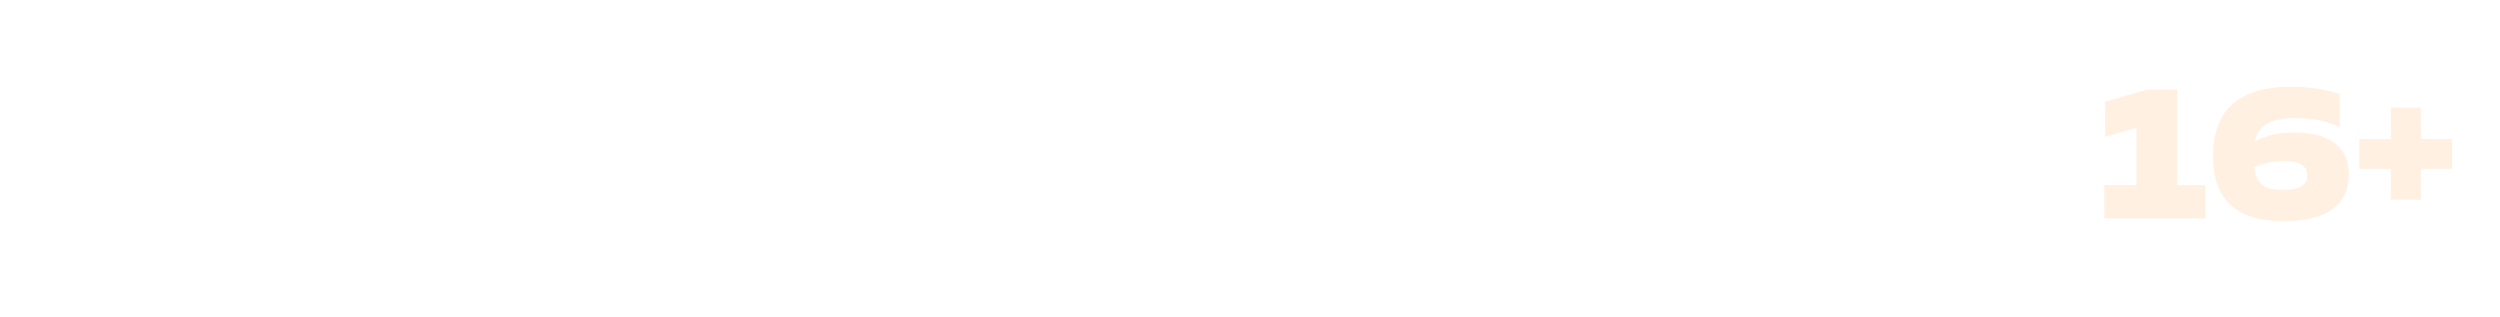 <svg width="229" height="29" viewBox="0 0 229 29" fill="none" xmlns="http://www.w3.org/2000/svg">
<g filter="url(#filter0_d_3439_744)">
<path d="M37.808 20.536C36.784 20.536 36.272 20.536 35.954 20.218C35.636 19.9 35.636 19.389 35.636 18.365V4.535C35.636 3.511 35.636 2.999 35.954 2.681C36.272 2.363 36.784 2.363 37.808 2.363H38.502C39.525 2.363 40.037 2.363 40.355 2.681C40.673 2.999 40.673 3.511 40.673 4.535V18.365C40.673 19.389 40.673 19.9 40.355 20.218C40.037 20.536 39.525 20.536 38.502 20.536H37.808Z" fill="white"/>
<path d="M50.61 20.536C49.587 20.536 49.075 20.536 48.757 20.218C48.439 19.9 48.439 19.389 48.439 18.365V8.948C48.439 7.924 48.439 7.413 48.121 7.095C47.803 6.777 47.291 6.777 46.268 6.777H45.184C44.161 6.777 43.649 6.777 43.331 6.459C43.013 6.141 43.013 5.629 43.013 4.606V4.535C43.013 3.511 43.013 2.999 43.331 2.681C43.649 2.363 44.161 2.363 45.184 2.363H56.756C57.78 2.363 58.291 2.363 58.609 2.681C58.927 2.999 58.927 3.511 58.927 4.535V4.606C58.927 5.629 58.927 6.141 58.609 6.459C58.291 6.777 57.78 6.777 56.756 6.777H55.647C54.623 6.777 54.111 6.777 53.793 7.095C53.475 7.413 53.475 7.924 53.475 8.948V18.365C53.475 19.389 53.475 19.9 53.157 20.218C52.84 20.536 52.328 20.536 51.304 20.536H50.61Z" fill="white"/>
<path d="M63.309 20.536C62.286 20.536 61.774 20.536 61.456 20.218C61.138 19.9 61.138 19.389 61.138 18.365V4.535C61.138 3.511 61.138 2.999 61.456 2.681C61.774 2.363 62.286 2.363 63.309 2.363H65.248C65.84 2.363 66.136 2.363 66.383 2.501C66.63 2.639 66.785 2.891 67.096 3.396L68.947 6.399C69.775 7.743 70.189 8.415 70.796 8.415C71.402 8.415 71.816 7.743 72.644 6.399L74.495 3.396C74.806 2.891 74.961 2.639 75.208 2.501C75.455 2.363 75.751 2.363 76.343 2.363H78.282C79.305 2.363 79.817 2.363 80.135 2.681C80.453 2.999 80.453 3.511 80.453 4.535V18.365C80.453 19.389 80.453 19.9 80.135 20.218C79.817 20.536 79.305 20.536 78.282 20.536H77.614C76.59 20.536 76.078 20.536 75.76 20.218C75.442 19.9 75.442 19.389 75.442 18.365V17.393C75.442 14.422 75.442 12.937 74.667 12.706C73.891 12.475 73.079 13.718 71.454 16.205L70.824 17.17C70.806 17.197 70.776 17.213 70.744 17.213V17.213C70.711 17.213 70.681 17.197 70.663 17.17L70.051 16.23C68.434 13.751 67.626 12.511 66.853 12.736C66.849 12.737 66.845 12.738 66.841 12.74C66.071 12.974 66.071 14.453 66.071 17.413V18.365C66.071 19.389 66.071 19.9 65.753 20.218C65.435 20.536 64.923 20.536 63.9 20.536H63.309Z" fill="white"/>
<path d="M92.841 20.9C87.233 20.9 83.079 16.694 83.079 11.502V11.45C83.079 6.232 87.285 2 92.892 2C98.5 2 102.654 6.206 102.654 11.398V11.45C102.654 16.668 98.448 20.9 92.841 20.9ZM92.892 16.356C95.644 16.356 97.488 14.124 97.488 11.502V11.45C97.488 8.802 95.618 6.543 92.841 6.543C90.063 6.543 88.22 8.776 88.22 11.398V11.45C88.22 14.046 90.115 16.356 92.892 16.356Z" fill="white"/>
<path d="M112.192 20.536C110.889 20.536 110.238 20.536 109.912 20.111C109.587 19.685 109.756 19.056 110.096 17.799L113.83 3.969C114.038 3.197 114.143 2.811 114.435 2.587C114.727 2.363 115.127 2.363 115.926 2.363H117.304C117.825 2.363 118.085 2.363 118.275 2.438C118.652 2.585 118.916 2.93 118.96 3.333C118.982 3.536 118.913 3.787 118.777 4.289V4.289C118.447 5.506 118.282 6.115 118.358 6.398C118.511 6.968 119.091 7.31 119.664 7.17C119.949 7.101 120.403 6.663 121.31 5.787L124.227 2.97C124.536 2.672 124.691 2.523 124.884 2.444C124.886 2.443 124.888 2.442 124.89 2.441C125.085 2.363 125.299 2.363 125.729 2.363V2.363C128.048 2.363 129.207 2.363 129.481 3.043C129.484 3.049 129.486 3.056 129.489 3.062C129.75 3.747 128.9 4.535 127.199 6.112L123.764 9.297C123.237 9.786 122.973 10.031 122.899 10.358C122.825 10.686 122.957 11.02 123.222 11.689L125.549 17.566C126.082 18.912 126.348 19.585 126.025 20.061C125.702 20.536 124.978 20.536 123.53 20.536H122.805C122.076 20.536 121.712 20.536 121.433 20.343C121.154 20.149 121.026 19.808 120.771 19.126L119.8 16.529C119.291 15.169 119.037 14.489 118.477 14.353C117.917 14.218 117.38 14.707 116.305 15.684L115.984 15.977C115.748 16.191 115.631 16.298 115.549 16.432C115.468 16.567 115.427 16.72 115.346 17.028L114.846 18.919C114.641 19.697 114.538 20.085 114.245 20.311C113.953 20.536 113.551 20.536 112.747 20.536H112.192Z" fill="white"/>
<path d="M131.078 20.536C129.778 20.536 129.127 20.536 128.802 20.111C128.476 19.686 128.644 19.058 128.982 17.802L132.696 3.971C132.904 3.198 133.008 2.812 133.3 2.588C133.592 2.363 133.992 2.363 134.793 2.363H135.333C136.634 2.363 137.284 2.363 137.61 2.788C137.936 3.213 137.768 3.841 137.43 5.098L133.716 18.928C133.508 19.701 133.404 20.088 133.112 20.312C132.82 20.536 132.419 20.536 131.619 20.536H131.078Z" fill="white"/>
<path d="M139.395 20.536C138.093 20.536 137.441 20.536 137.116 20.111C136.79 19.685 136.959 19.056 137.299 17.799L141.033 3.969C141.242 3.197 141.346 2.811 141.638 2.587C141.93 2.363 142.33 2.363 143.129 2.363H144.758C145.429 2.363 145.765 2.363 146.032 2.533C146.298 2.703 146.44 3.007 146.725 3.614L148.349 7.085C149.402 9.336 149.928 10.461 150.684 10.395C151.44 10.329 151.764 9.13 152.411 6.731L153.157 3.969C153.365 3.197 153.47 2.811 153.762 2.587C154.054 2.363 154.454 2.363 155.253 2.363H155.744C157.044 2.363 157.695 2.363 158.021 2.788C158.347 3.213 158.178 3.841 157.84 5.098L154.126 18.928C153.918 19.701 153.815 20.088 153.522 20.312C153.23 20.536 152.83 20.536 152.029 20.536H150.662C149.991 20.536 149.655 20.536 149.389 20.366C149.122 20.197 148.98 19.893 148.696 19.285L146.899 15.445C145.843 13.187 145.315 12.058 144.558 12.125C143.801 12.192 143.479 13.396 142.835 15.805L142.001 18.926C141.794 19.7 141.69 20.087 141.398 20.312C141.106 20.536 140.705 20.536 139.903 20.536H139.395Z" fill="white"/>
<path d="M169.329 2.026C174.521 2.026 178 5.557 178 10.152C178 12.982 176.832 15.733 174.833 17.732C172.886 19.628 170.29 20.874 167.2 20.874C162.008 20.874 158.529 17.369 158.529 12.722C158.529 9.892 159.698 7.166 161.697 5.167C163.644 3.22 166.24 2.026 169.329 2.026ZM167.642 16.356C169.018 16.356 170.186 15.785 171.094 14.877C172.211 13.76 172.886 12.125 172.886 10.567C172.886 8.257 171.484 6.543 168.888 6.543C167.512 6.543 166.344 7.088 165.435 7.997C164.319 9.139 163.644 10.775 163.644 12.332C163.644 14.643 165.046 16.356 167.642 16.356Z" fill="white"/>
<path fill-rule="evenodd" clip-rule="evenodd" d="M5.195 2C4.632 2 4.35 2 4.175 2.175C4 2.35 4 2.632 4 3.195V19.393C4 19.956 4 20.238 4.175 20.413C4.35 20.588 4.632 20.588 5.195 20.588H10.18C10.191 20.588 10.202 20.589 10.213 20.591V20.591C10.273 20.602 10.335 20.581 10.376 20.535L12.197 18.482C12.627 17.998 12.842 17.755 13.116 17.76C13.391 17.765 13.598 18.014 14.011 18.513L15.39 20.177C15.566 20.39 15.654 20.496 15.775 20.553C15.896 20.61 16.034 20.61 16.31 20.61H24.391C25.541 20.61 26.115 20.61 26.273 20.256C26.432 19.902 26.048 19.474 25.282 18.617L19.358 12.001C19.021 11.623 18.852 11.434 18.851 11.207C18.851 10.979 19.019 10.79 19.355 10.411L25.051 3.988C25.809 3.133 26.189 2.705 26.03 2.352C25.871 2 25.3 2 24.156 2H15.792C15.523 2 15.389 2 15.27 2.054C15.152 2.108 15.064 2.21 14.888 2.414L13.758 3.723C13.344 4.202 13.137 4.442 12.867 4.444C12.596 4.446 12.385 4.211 11.963 3.739L10.44 2.038C10.419 2.014 10.388 2 10.355 2H10.241C10.241 2 10.241 2 10.241 2V2C10.241 2 10.241 2 10.241 2H5.195Z" fill="white"/>
<path d="M192.758 16V12.966H195.691V7.691L192.826 8.534V5.315L196.719 4.203H199.415V12.966H202.011V16H192.758ZM209.2 16.253C204.65 16.253 202.712 14.113 202.712 10.287C202.712 5.669 205.593 3.95 209.807 3.95C211.458 3.95 212.925 4.152 214.306 4.607V7.624C212.992 7.034 211.728 6.815 210.211 6.815C207.902 6.815 206.857 7.489 206.537 8.955C207.532 8.399 208.762 8.13 210.127 8.13C213.312 8.13 215.149 9.394 215.149 11.989C215.149 14.787 213.076 16.253 209.2 16.253ZM206.487 11.315C206.689 13 207.498 13.388 209.183 13.388C210.7 13.388 211.34 12.916 211.34 12.056C211.34 11.197 210.683 10.742 209.183 10.742C208.155 10.742 207.245 10.961 206.487 11.315ZM218.998 14.298V11.466H216.116V8.736H218.998V5.854H221.745V8.736H224.61V11.466H221.745V14.298H218.998Z" fill="#FFD3AA" fill-opacity="0.34"/>
</g>
<defs>
<filter id="filter0_d_3439_744" x="0" y="2" width="228.61" height="26.899" filterUnits="userSpaceOnUse" color-interpolation-filters="sRGB">
<feFlood flood-opacity="0" result="BackgroundImageFix"/>
<feColorMatrix in="SourceAlpha" type="matrix" values="0 0 0 0 0 0 0 0 0 0 0 0 0 0 0 0 0 0 127 0" result="hardAlpha"/>
<feOffset dy="4"/>
<feGaussianBlur stdDeviation="2"/>
<feComposite in2="hardAlpha" operator="out"/>
<feColorMatrix type="matrix" values="0 0 0 0 0 0 0 0 0 0 0 0 0 0 0 0 0 0 0.25 0"/>
<feBlend mode="normal" in2="BackgroundImageFix" result="effect1_dropShadow_3439_744"/>
<feBlend mode="normal" in="SourceGraphic" in2="effect1_dropShadow_3439_744" result="shape"/>
</filter>
</defs>
</svg>
